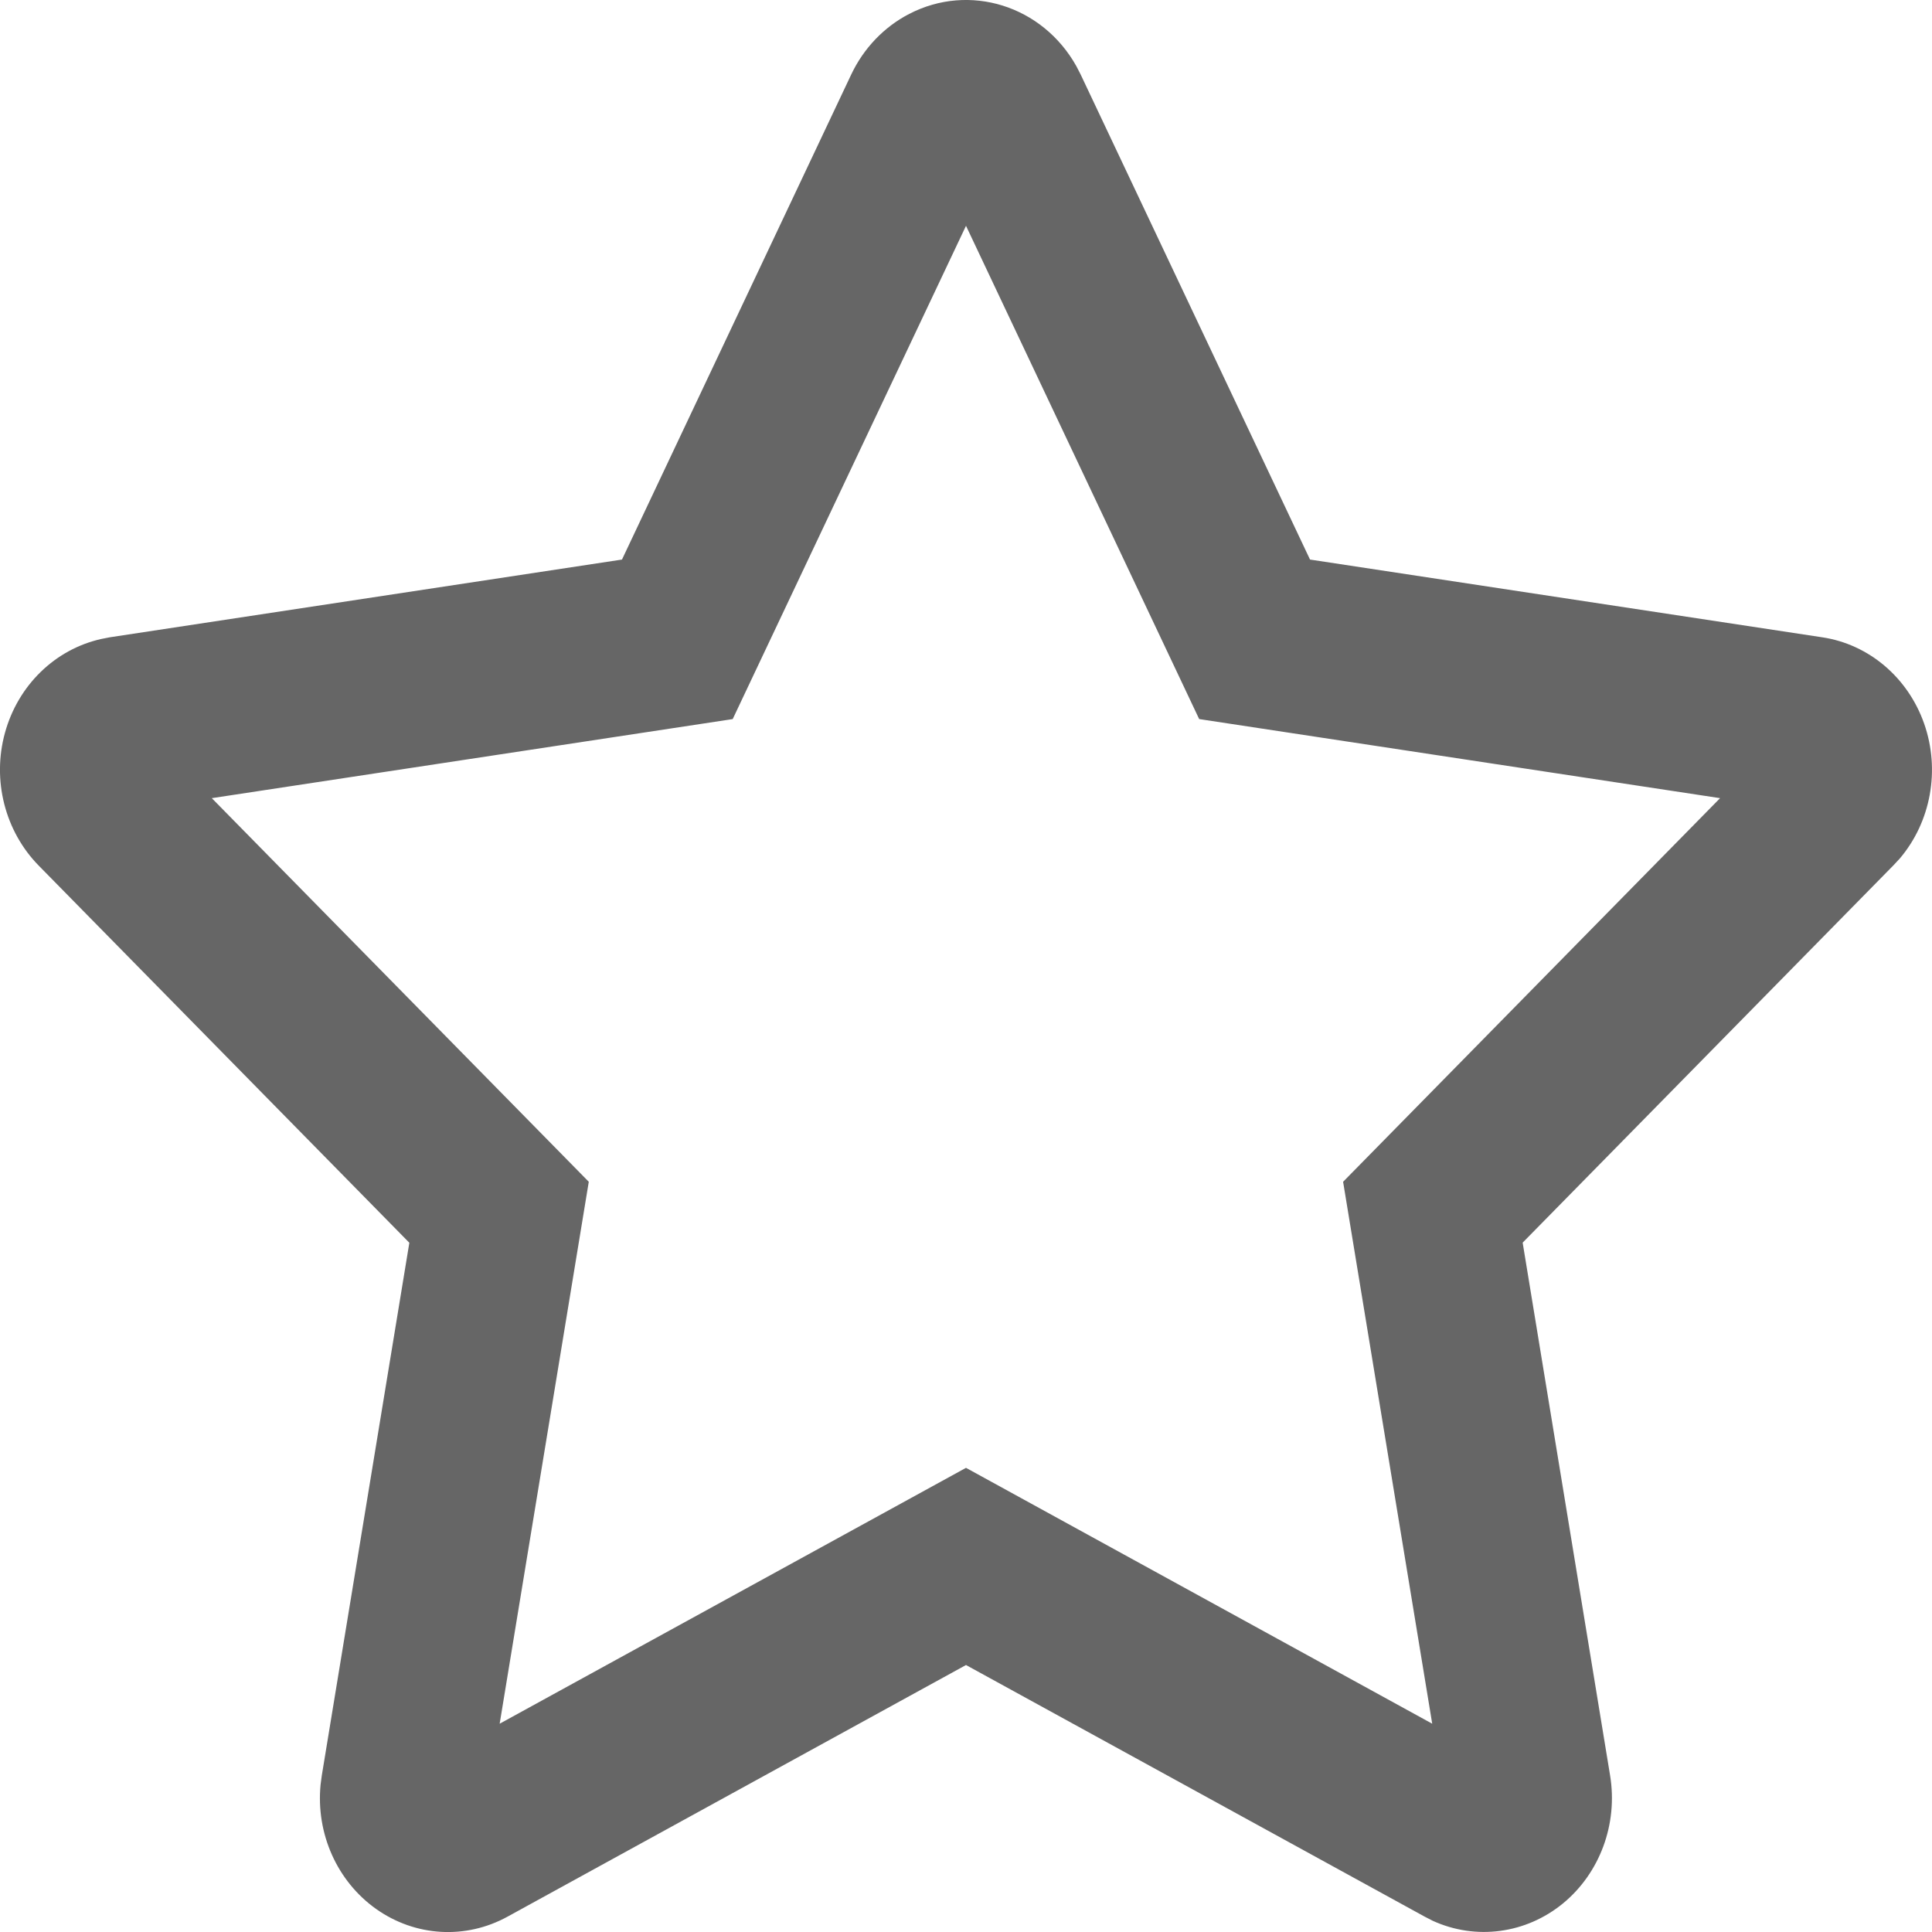 <?xml version="1.0" encoding="UTF-8"?>
<svg width="16px" height="16px" viewBox="0 0 16 16" version="1.1" xmlns="http://www.w3.org/2000/svg" xmlns:xlink="http://www.w3.org/1999/xlink">
    <!-- Generator: Sketch 53.1 (72631) - https://sketchapp.com -->
    <title>形状</title>
    <desc>Created with Sketch.</desc>
    <g id="Page-1" stroke="none" stroke-width="1" fill="none" fill-rule="evenodd">
        <g id="活动详情页" transform="translate(-1124, -277)" fill="#666666" fill-rule="nonzero">
            <g id="collection" transform="translate(1124, 277)">
                <path d="M7.53,0.115 C8.029,-0.143 8.633,0.046 8.914,0.548 L8.95,0.618 L10.849,4.634 L15.092,5.278 C15.477,5.336 15.801,5.611 15.935,5.993 C16.069,6.375 15.992,6.804 15.734,7.109 L15.679,7.168 L12.61,10.291 L13.334,14.703 C13.4,15.105 13.25,15.512 12.943,15.764 C12.636,16.015 12.222,16.07 11.865,15.907 L11.797,15.872 L8,13.789 L4.203,15.873 C3.857,16.063 3.44,16.039 3.116,15.81 C2.792,15.581 2.615,15.185 2.655,14.779 L2.665,14.704 L3.39,10.292 L0.321,7.169 C0.041,6.884 -0.067,6.461 0.041,6.069 C0.149,5.676 0.455,5.378 0.837,5.292 L0.908,5.278 L5.151,4.634 L7.049,0.618 C7.152,0.4 7.321,0.223 7.53,0.115 L7.53,0.115 Z M6.069,5.955 L1.754,6.61 L4.876,9.787 L4.138,14.275 L8,12.156 L11.861,14.275 L11.123,9.787 L14.245,6.61 L9.931,5.955 L8,1.87 L6.068,5.955 L6.069,5.955 Z" id="形状"></path>
            </g>
        </g>
    </g>
</svg>